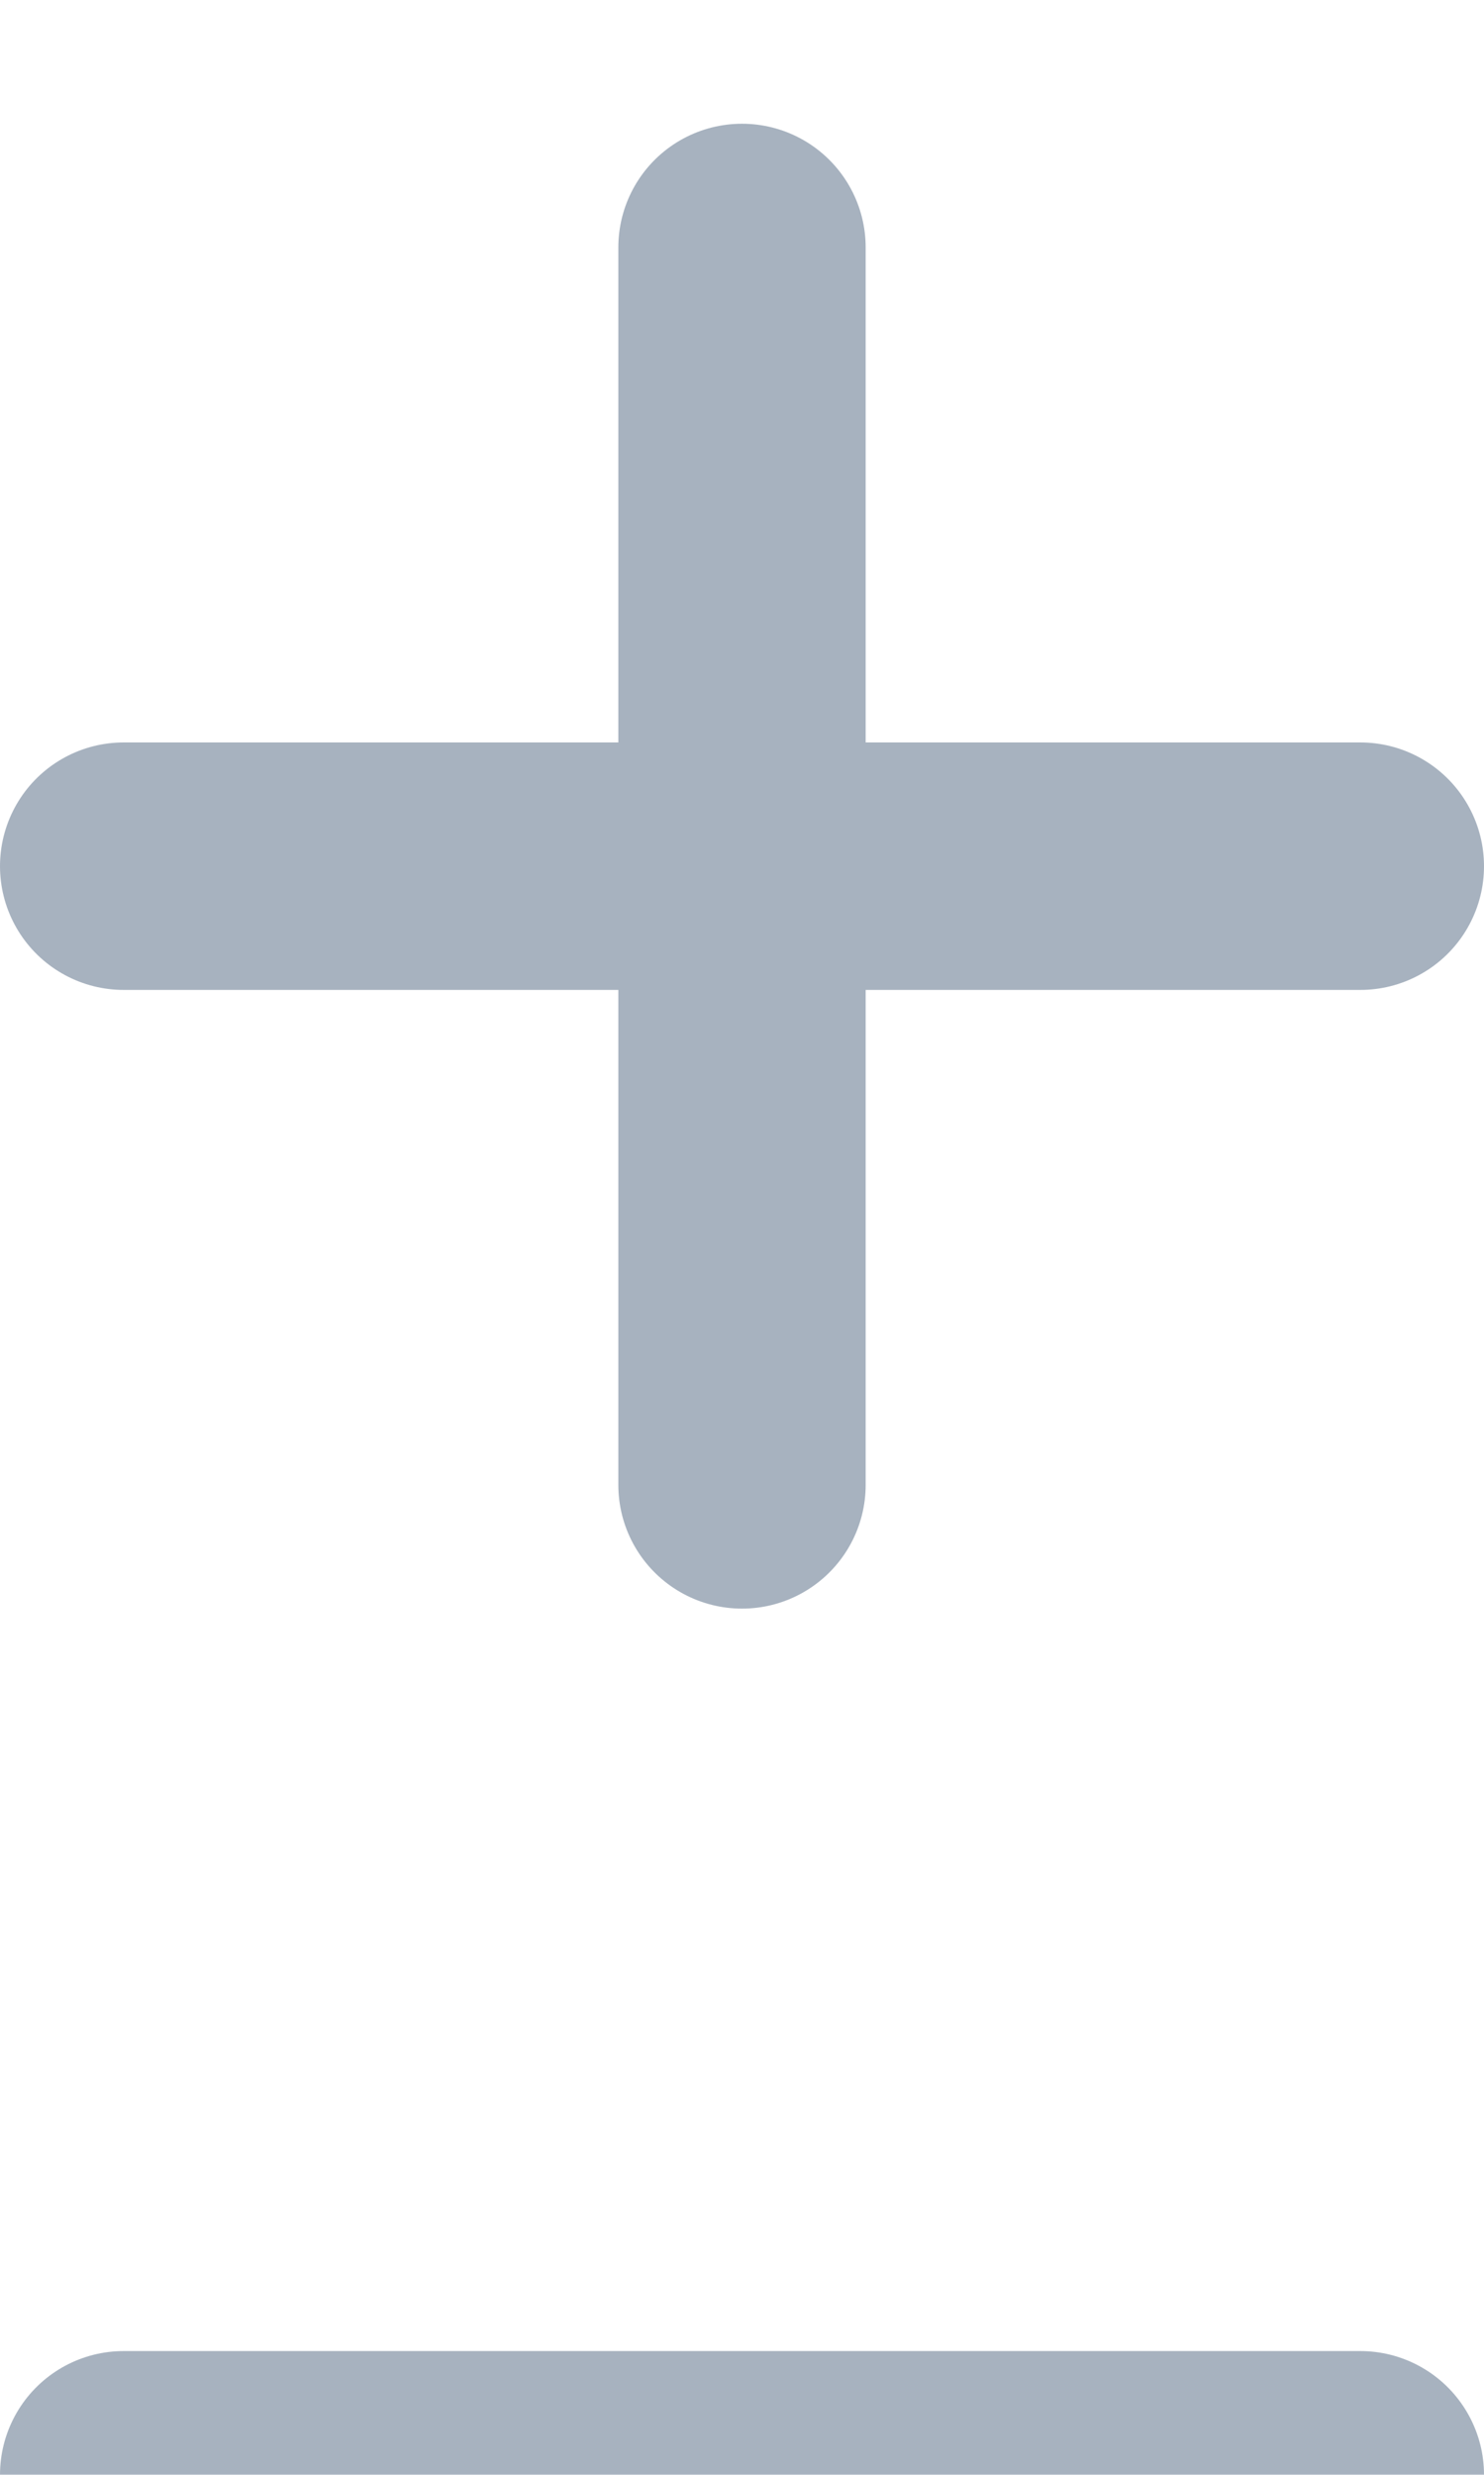 <svg width="12" height="20" viewBox="0 0 12 20" fill="none" xmlns="http://www.w3.org/2000/svg">
<g filter="url(#filter0_i_416_305)">
<path d="M1 19H11" stroke="#A7B2BF" stroke-width="2" stroke-linecap="round" stroke-linejoin="round"/>
</g>
<g filter="url(#filter1_i_416_305)">
<path d="M6 1V11" stroke="#A7B2BF" stroke-width="2" stroke-linecap="round" stroke-linejoin="round"/>
<path d="M1 6H11" stroke="#A7B2BF" stroke-width="2" stroke-linecap="round" stroke-linejoin="round"/>
</g>
<defs>
<filter id="filter0_i_416_305" x="0" y="18" width="12" height="3" filterUnits="userSpaceOnUse" color-interpolation-filters="sRGB">
<feFlood flood-opacity="0" result="BackgroundImageFix"/>
<feBlend mode="normal" in="SourceGraphic" in2="BackgroundImageFix" result="shape"/>
<feColorMatrix in="SourceAlpha" type="matrix" values="0 0 0 0 0 0 0 0 0 0 0 0 0 0 0 0 0 0 127 0" result="hardAlpha"/>
<feOffset dy="1"/>
<feGaussianBlur stdDeviation="0.5"/>
<feComposite in2="hardAlpha" operator="arithmetic" k2="-1" k3="1"/>
<feColorMatrix type="matrix" values="0 0 0 0 0.204 0 0 0 0 0.235 0 0 0 0 0.298 0 0 0 0.3 0"/>
<feBlend mode="normal" in2="shape" result="effect1_innerShadow_416_305"/>
</filter>
<filter id="filter1_i_416_305" x="0" y="0" width="12" height="13" filterUnits="userSpaceOnUse" color-interpolation-filters="sRGB">
<feFlood flood-opacity="0" result="BackgroundImageFix"/>
<feBlend mode="normal" in="SourceGraphic" in2="BackgroundImageFix" result="shape"/>
<feColorMatrix in="SourceAlpha" type="matrix" values="0 0 0 0 0 0 0 0 0 0 0 0 0 0 0 0 0 0 127 0" result="hardAlpha"/>
<feOffset dy="1"/>
<feGaussianBlur stdDeviation="0.5"/>
<feComposite in2="hardAlpha" operator="arithmetic" k2="-1" k3="1"/>
<feColorMatrix type="matrix" values="0 0 0 0 0.204 0 0 0 0 0.235 0 0 0 0 0.298 0 0 0 0.3 0"/>
<feBlend mode="normal" in2="shape" result="effect1_innerShadow_416_305"/>
</filter>
</defs>
</svg>
